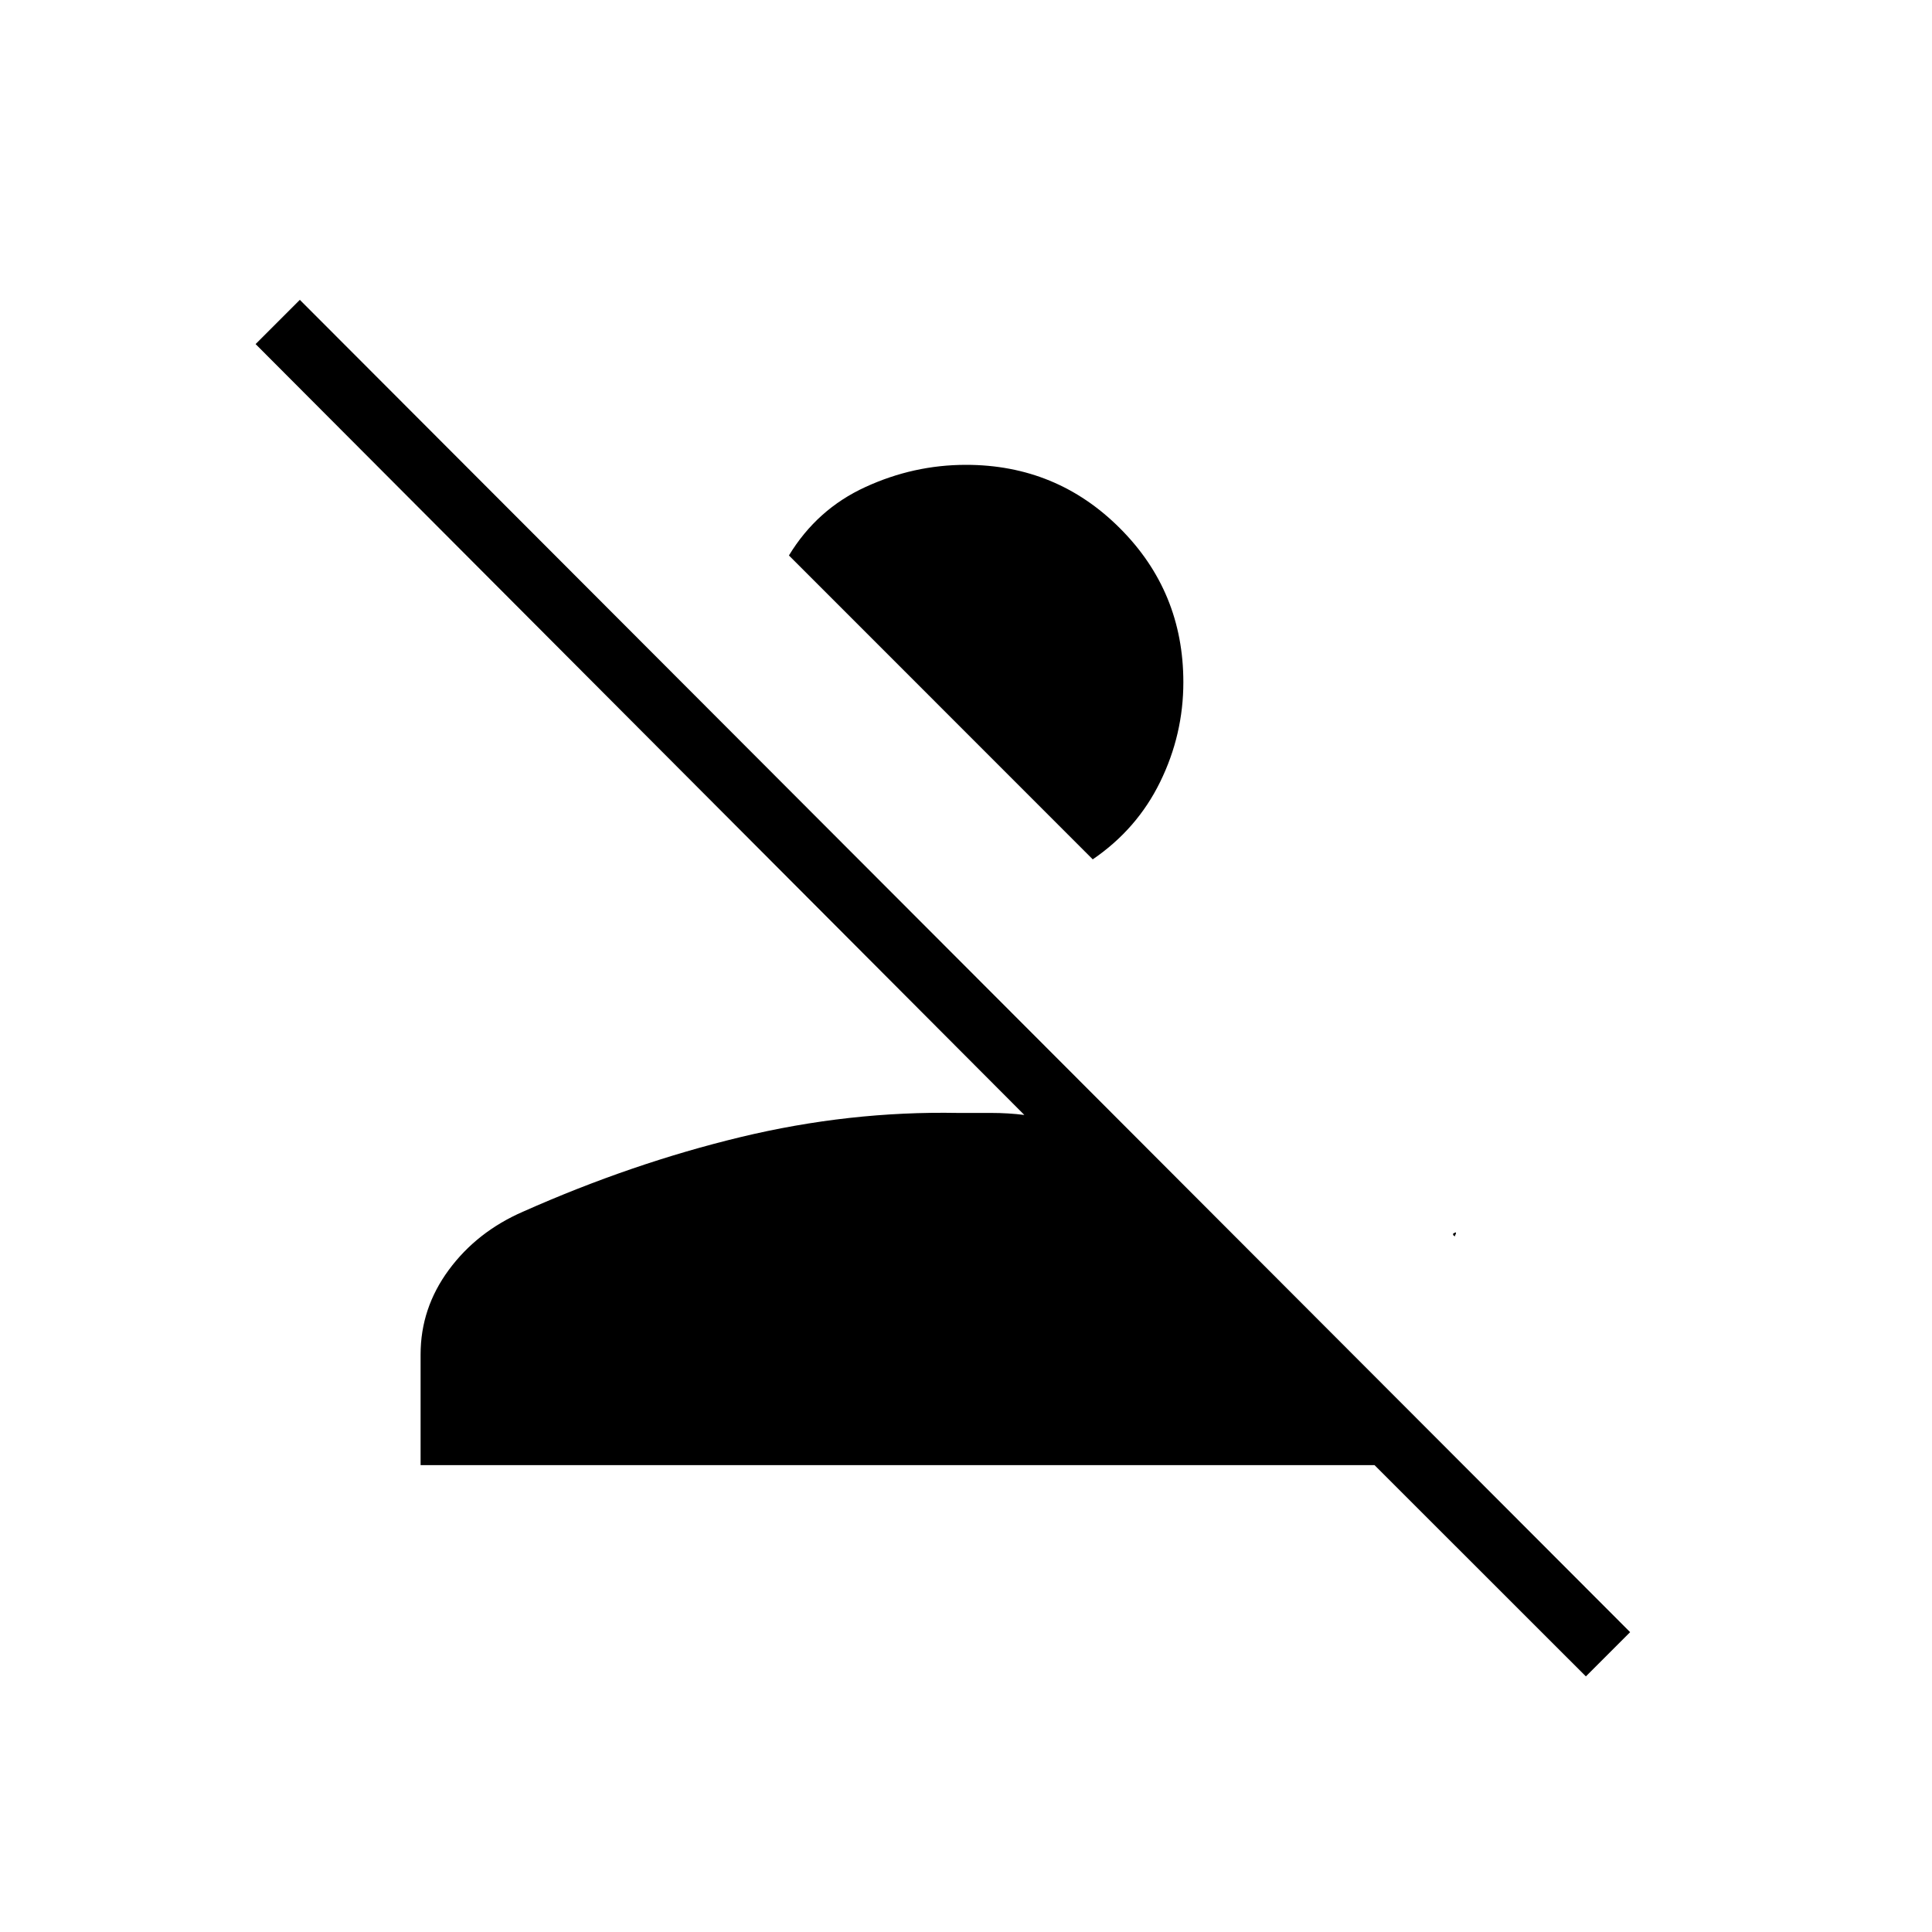 <svg xmlns="http://www.w3.org/2000/svg" height="20" width="20"><path d="M16.417 17.354 14.229 15.167H4.354V14.021Q4.354 13.542 4.646 13.146Q4.938 12.75 5.417 12.542Q6.542 12.042 7.667 11.771Q8.792 11.5 9.917 11.521Q10.083 11.521 10.26 11.521Q10.438 11.521 10.604 11.542L2.646 3.562L3.104 3.104L16.875 16.896ZM15.042 12.771Q15.042 12.771 15.062 12.76Q15.083 12.75 15.062 12.792V12.812Q15.062 12.792 15.052 12.792Q15.042 12.792 15.042 12.771ZM11.312 8.896 8.167 5.75Q8.458 5.271 8.958 5.042Q9.458 4.812 10 4.812Q10.938 4.812 11.594 5.469Q12.25 6.125 12.25 7.062Q12.25 7.604 12.01 8.094Q11.771 8.583 11.312 8.896Z"/></svg>